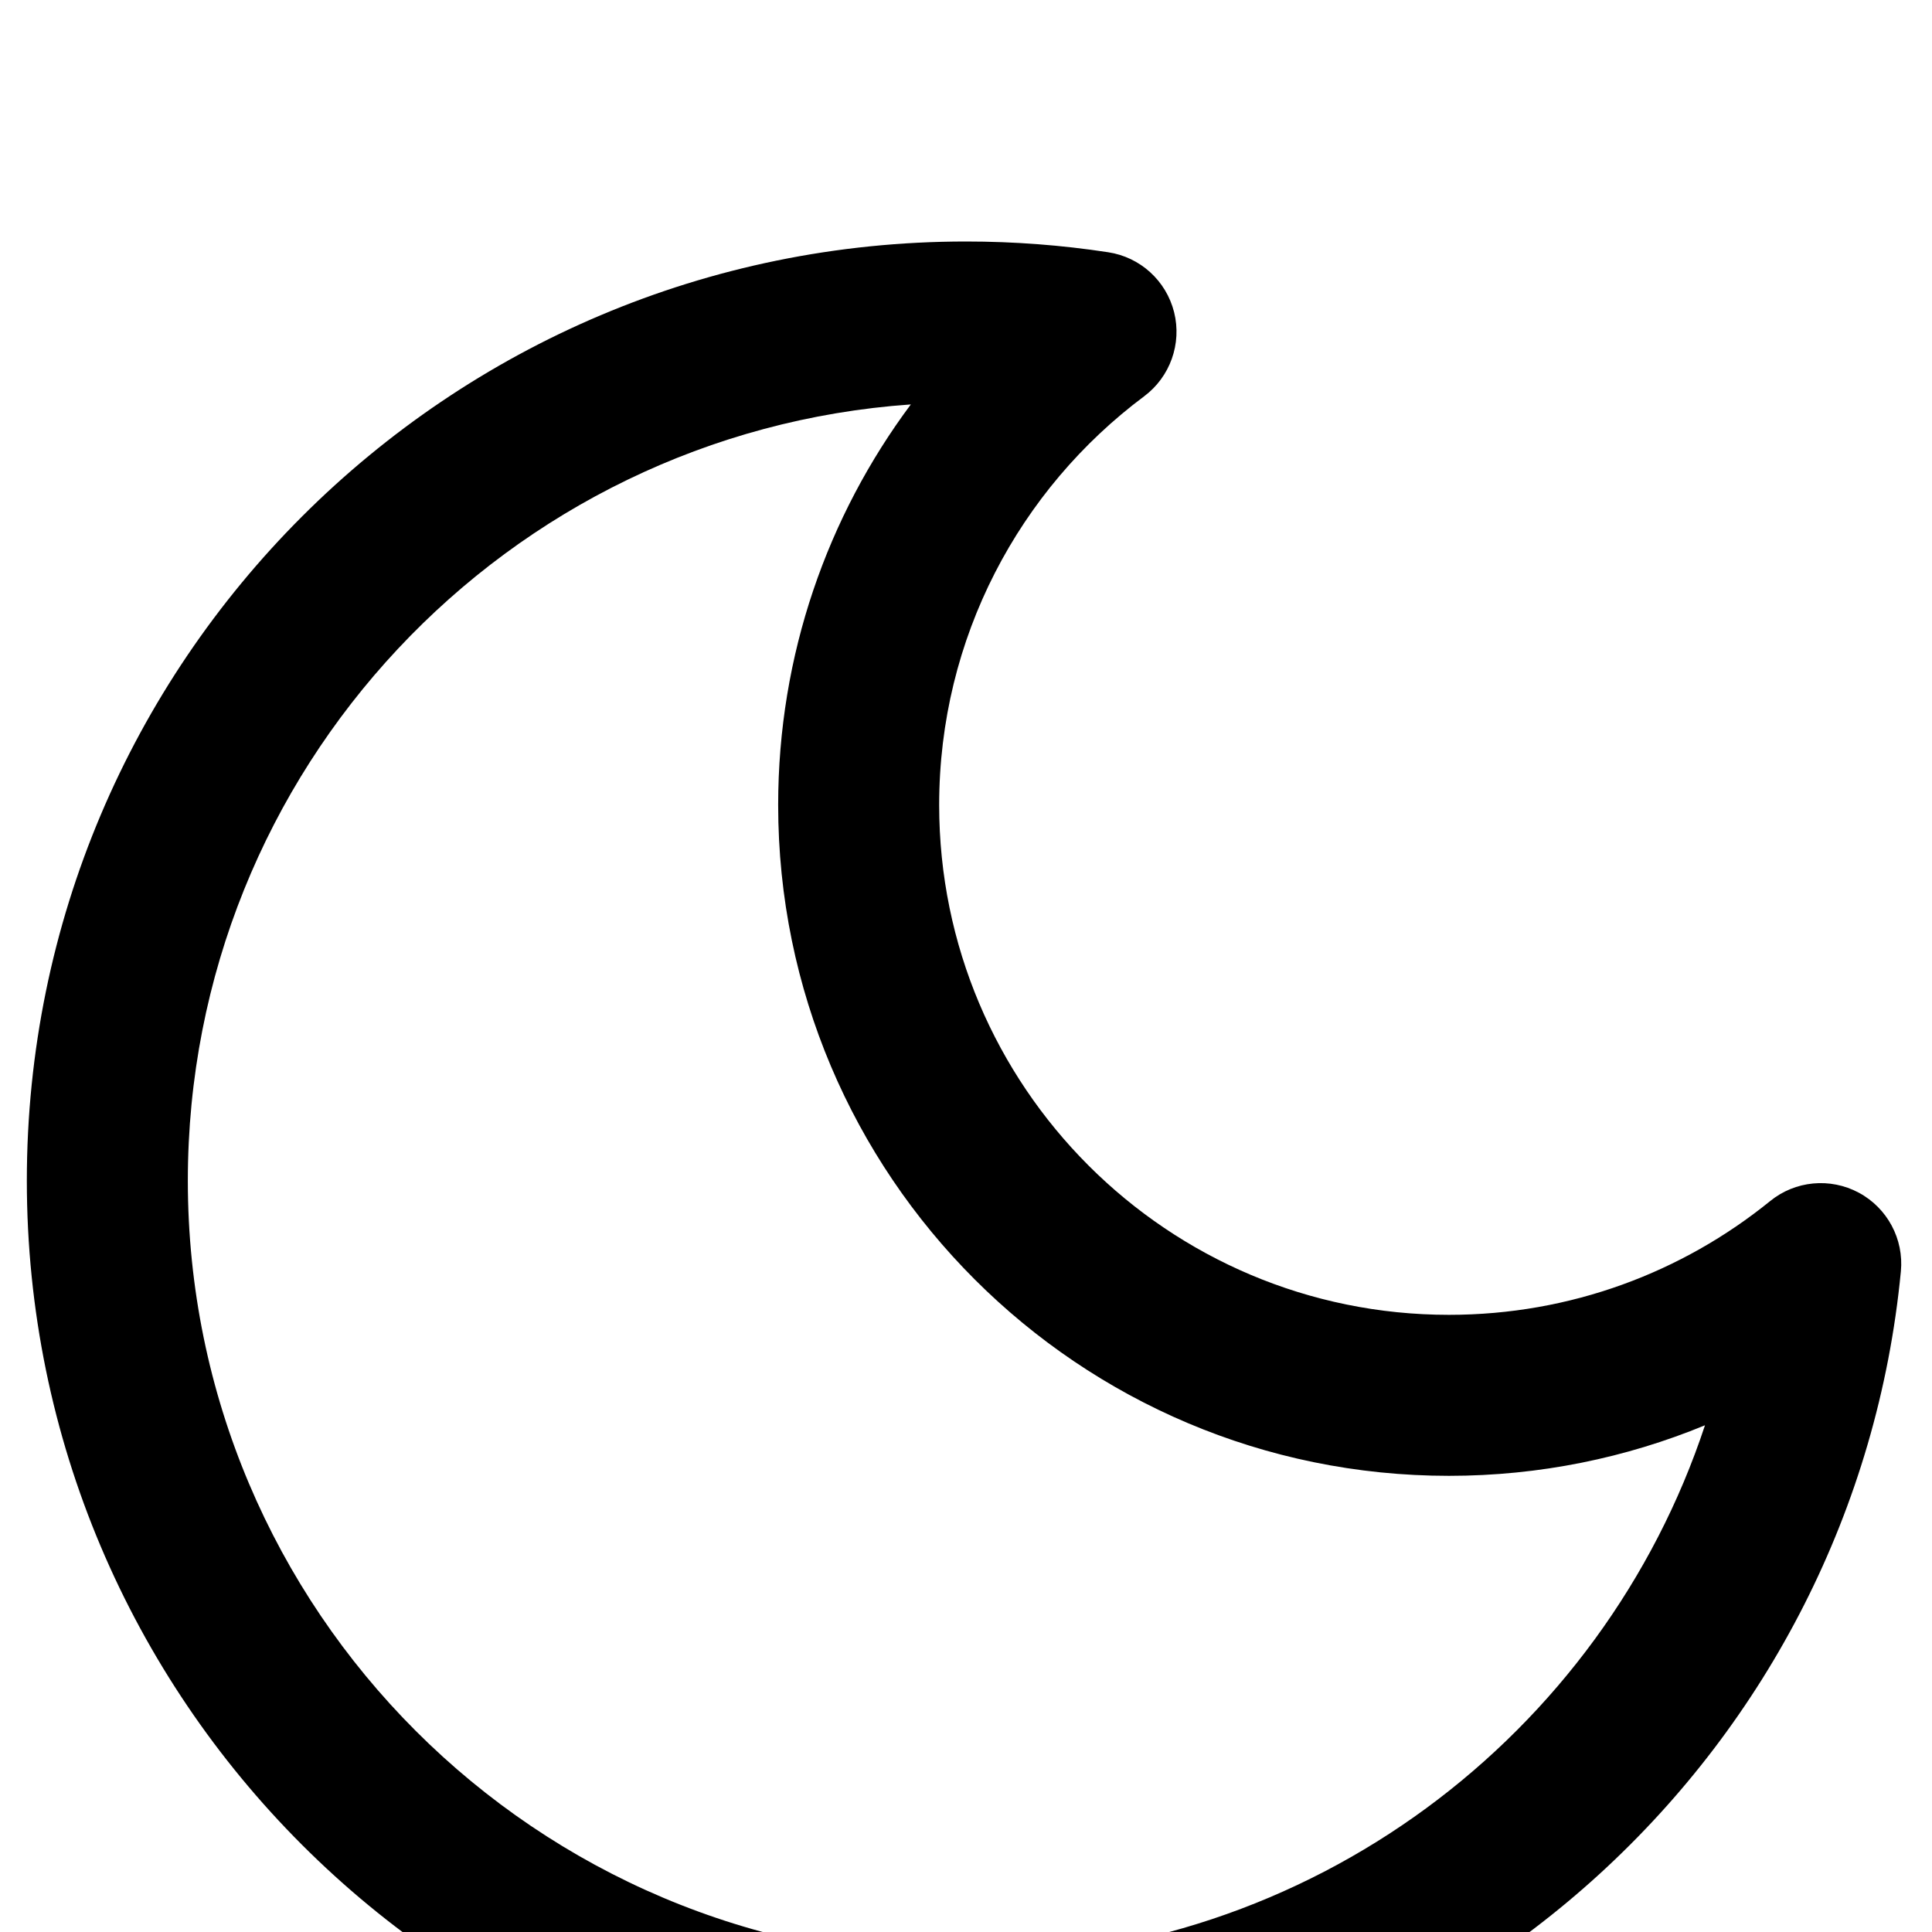 <svg width="18" height="18" viewBox="0 0 18 18" fill="none" xmlns="http://www.w3.org/2000/svg">
<g filter="url(#filter0_ii_14_7871)">
<path fill-rule="evenodd" clip-rule="evenodd" d="M8.486 1.768C4.722 2.031 1.75 5.169 1.75 9C1.75 13.004 4.996 16.25 9 16.25C12.208 16.25 14.93 14.166 15.885 11.279C15.15 11.582 14.344 11.75 13.5 11.75C10.048 11.75 7.25 8.952 7.25 5.5C7.25 4.101 7.71 2.809 8.486 1.768ZM0.25 9C0.25 4.168 4.168 0.25 9 0.25C9.45 0.25 9.892 0.284 10.324 0.35C10.623 0.395 10.865 0.615 10.939 0.909C11.012 1.202 10.902 1.511 10.66 1.692C9.499 2.559 8.75 3.942 8.75 5.5C8.75 8.123 10.877 10.25 13.5 10.25C14.634 10.25 15.674 9.853 16.491 9.191C16.725 9 17.051 8.969 17.318 9.112C17.584 9.255 17.739 9.544 17.71 9.845C17.284 14.281 13.548 17.75 9 17.75C4.168 17.75 0.25 13.832 0.25 9Z" fill="black"/>
</g>
<defs>
<filter id="filter0_ii_14_7871" x="-0.75" y="0.25" width="19.463" height="18.5" filterUnits="userSpaceOnUse" color-interpolation-filters="sRGB">
<feFlood flood-opacity="0" result="BackgroundImageFix"/>
<feBlend mode="normal" in="SourceGraphic" in2="BackgroundImageFix" result="shape"/>
<feColorMatrix in="SourceAlpha" type="matrix" values="0 0 0 0 0 0 0 0 0 0 0 0 0 0 0 0 0 0 127 0" result="hardAlpha"/>
<feOffset dx="-1" dy="1"/>
<feGaussianBlur stdDeviation="1"/>
<feComposite in2="hardAlpha" operator="arithmetic" k2="-1" k3="1"/>
<feColorMatrix type="matrix" values="0 0 0 0 0.157 0 0 0 0 0.098 0 0 0 0 0.063 0 0 0 0.3 0"/>
<feBlend mode="normal" in2="shape" result="effect1_innerShadow_14_7871"/>
<feColorMatrix in="SourceAlpha" type="matrix" values="0 0 0 0 0 0 0 0 0 0 0 0 0 0 0 0 0 0 127 0" result="hardAlpha"/>
<feOffset dx="1" dy="1"/>
<feGaussianBlur stdDeviation="0.5"/>
<feComposite in2="hardAlpha" operator="arithmetic" k2="-1" k3="1"/>
<feColorMatrix type="matrix" values="0 0 0 0 0.7 0 0 0 0 0.7 0 0 0 0 0.7 0 0 0 0.25 0"/>
<feBlend mode="normal" in2="effect1_innerShadow_14_7871" result="effect2_innerShadow_14_7871"/>
</filter>
</defs>
</svg>
